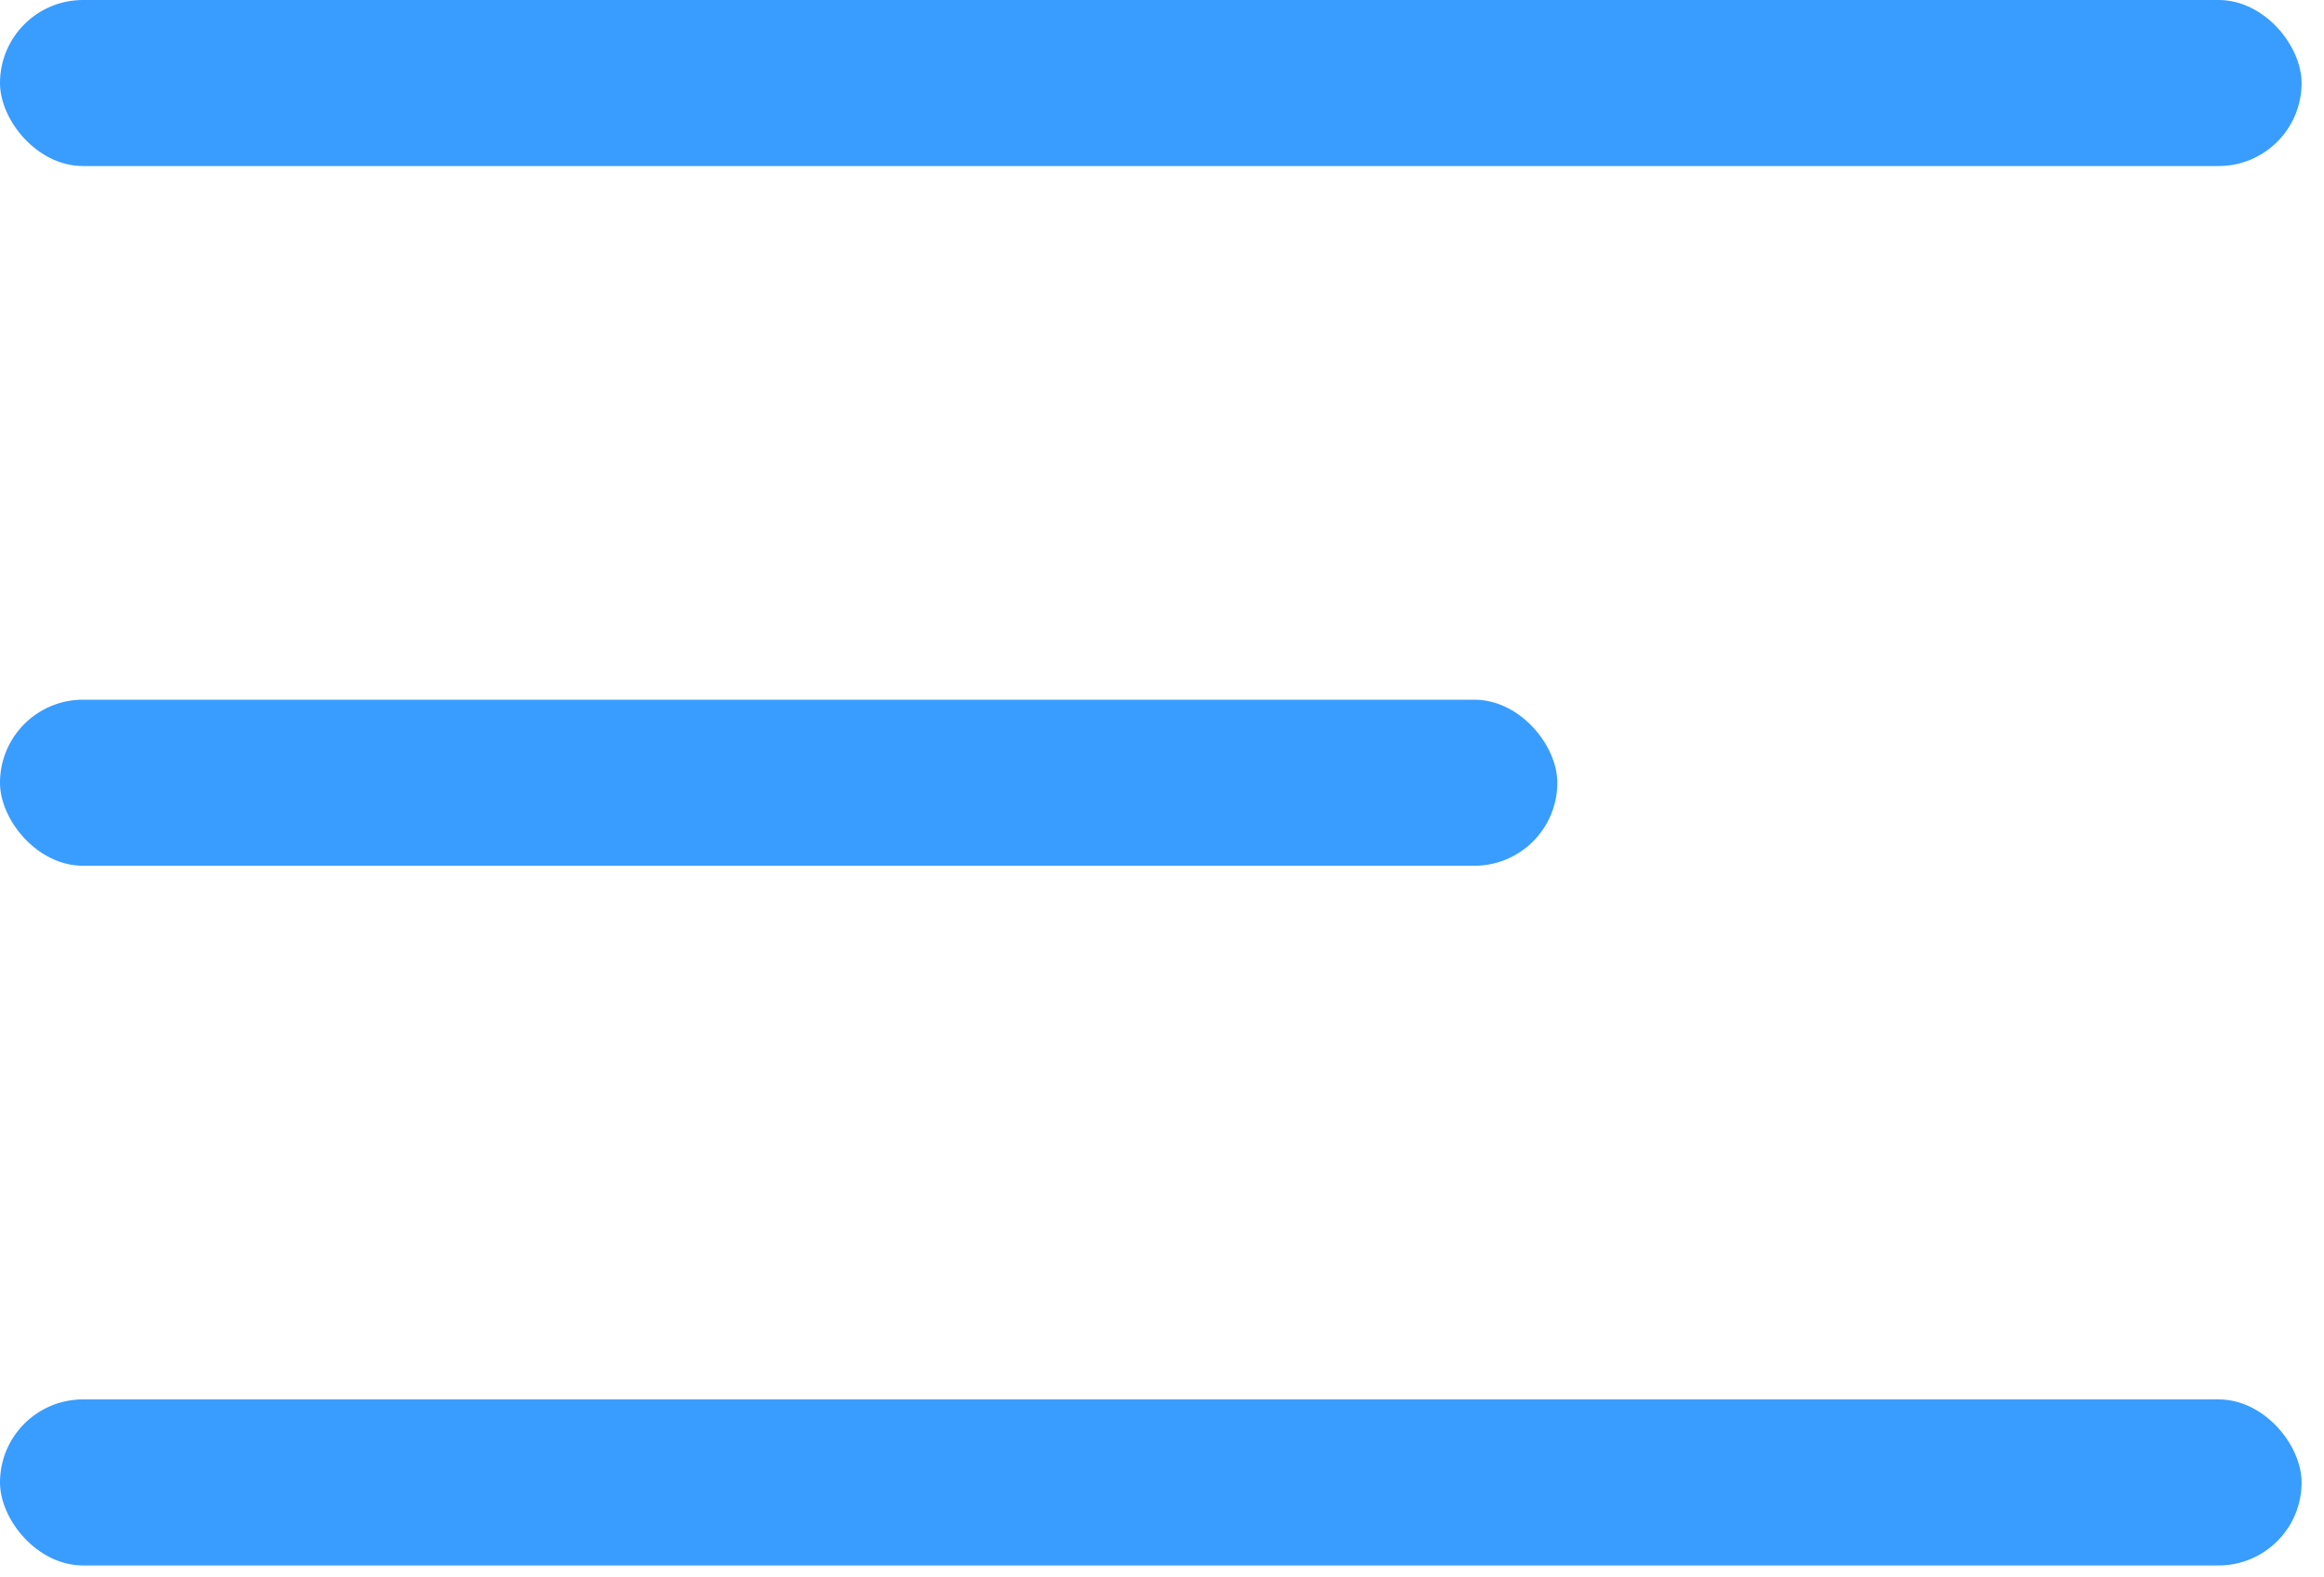 <svg xmlns="http://www.w3.org/2000/svg" width="28" height="19" viewBox="0 0 28 19" fill="none">
  <rect width="27.73" height="2" rx="1" fill="#399CFF"/>
  <rect y="8.428" width="18.763" height="2" rx="1" fill="#399CFF"/>
  <rect y="16.856" width="27.73" height="2" rx="1" fill="#399CFF"/>
</svg>